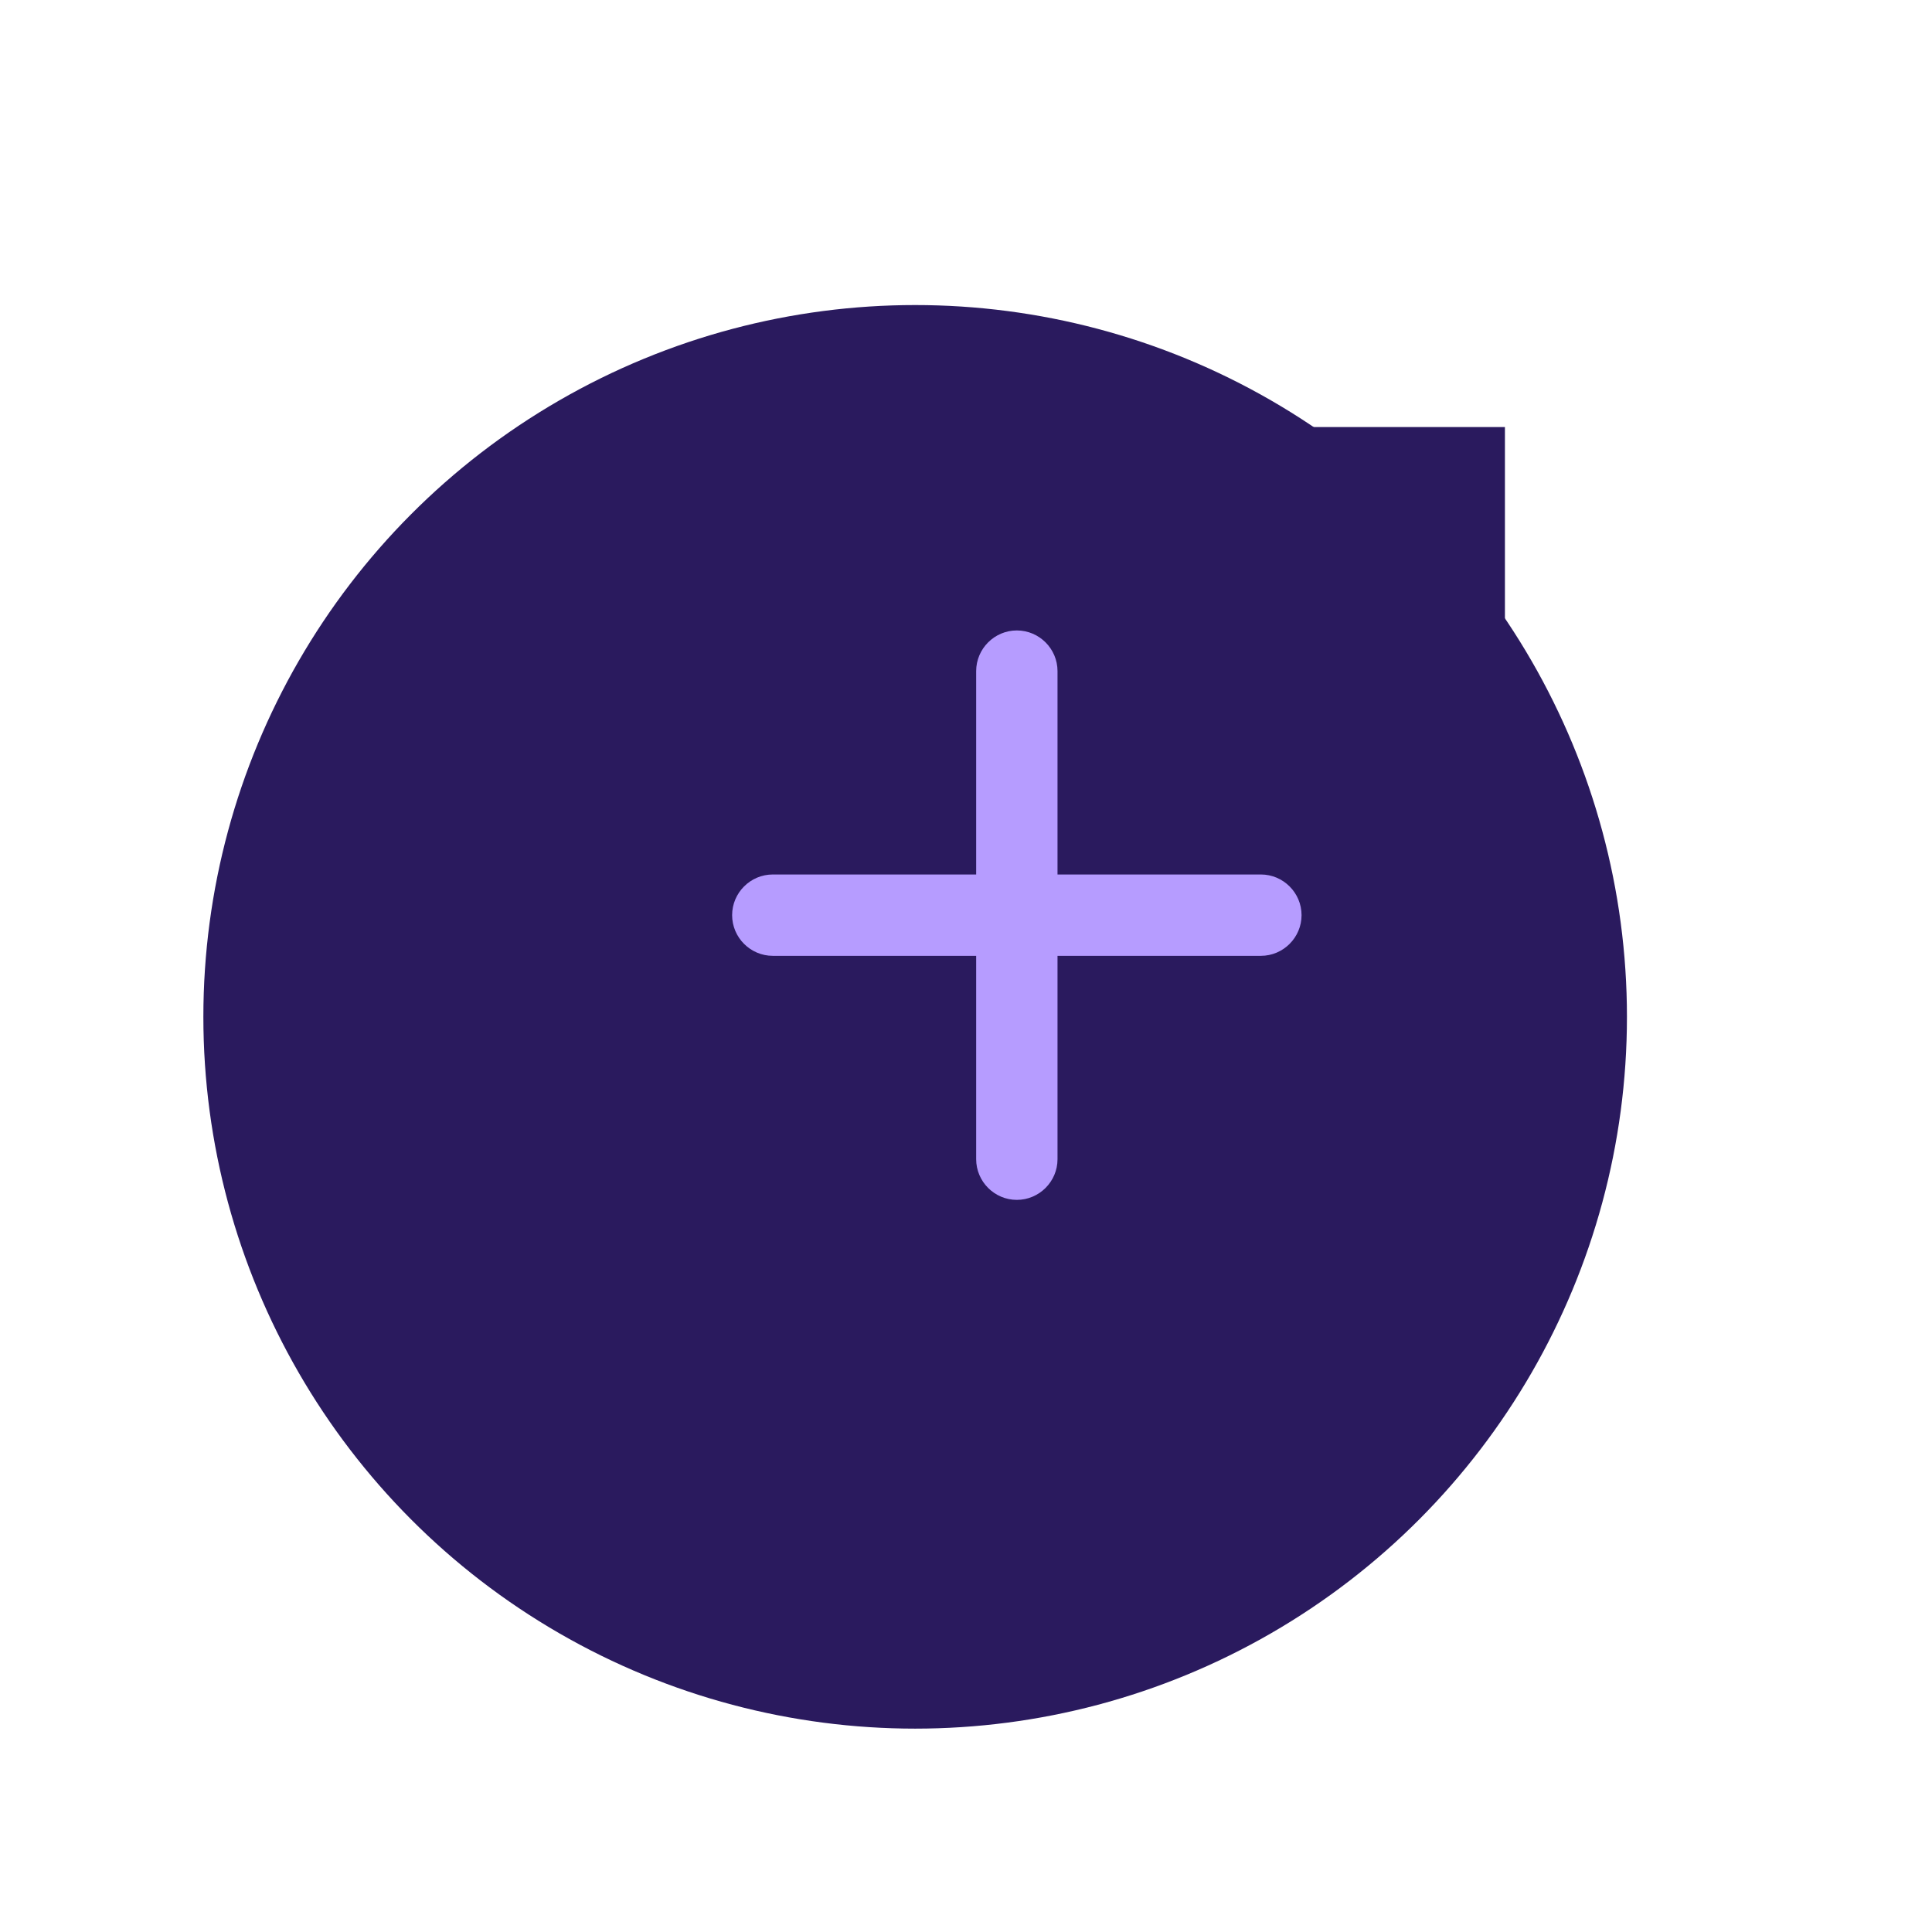 <svg width="95" height="95" viewBox="0 0 95 95" fill="none" xmlns="http://www.w3.org/2000/svg">
<g filter="url(#filter0_dd_301_370)">
<circle cx="50" cy="45" r="35" fill="#2A1A5E"/>
</g>
<g clip-path="url(#clip0_301_370)">
<rect width="48" height="48" transform="translate(26 21)" fill="#2A1A5E"/>
<path d="M62 47H52V57C52 58.1 51.1 59 50 59C48.9 59 48 58.1 48 57V47H38C36.9 47 36 46.1 36 45C36 43.9 36.9 43 38 43H48V33C48 31.9 48.9 31 50 31C51.1 31 52 31.9 52 33V43H62C63.1 43 64 43.9 64 45C64 46.1 63.1 47 62 47Z" fill="#B69CFF"/>
</g>
<defs>
<filter id="filter0_dd_301_370" x="0" y="0" width="95" height="95" filterUnits="userSpaceOnUse" color-interpolation-filters="sRGB">
<feFlood flood-opacity="0" result="BackgroundImageFix"/>
<feColorMatrix in="SourceAlpha" type="matrix" values="0 0 0 0 0 0 0 0 0 0 0 0 0 0 0 0 0 0 127 0" result="hardAlpha"/>
<feOffset dx="-5"/>
<feGaussianBlur stdDeviation="5"/>
<feColorMatrix type="matrix" values="0 0 0 0 0 0 0 0 0 0 0 0 0 0 0 0 0 0 0.4 0"/>
<feBlend mode="normal" in2="BackgroundImageFix" result="effect1_dropShadow_301_370"/>
<feColorMatrix in="SourceAlpha" type="matrix" values="0 0 0 0 0 0 0 0 0 0 0 0 0 0 0 0 0 0 127 0" result="hardAlpha"/>
<feOffset dy="5"/>
<feGaussianBlur stdDeviation="5"/>
<feColorMatrix type="matrix" values="0 0 0 0 0 0 0 0 0 0 0 0 0 0 0 0 0 0 0.4 0"/>
<feBlend mode="normal" in2="effect1_dropShadow_301_370" result="effect2_dropShadow_301_370"/>
<feBlend mode="normal" in="SourceGraphic" in2="effect2_dropShadow_301_370" result="shape"/>
</filter>
<clipPath id="clip0_301_370">
<rect width="48" height="48" fill="white" transform="translate(26 21)"/>
</clipPath>
</defs>
</svg>
